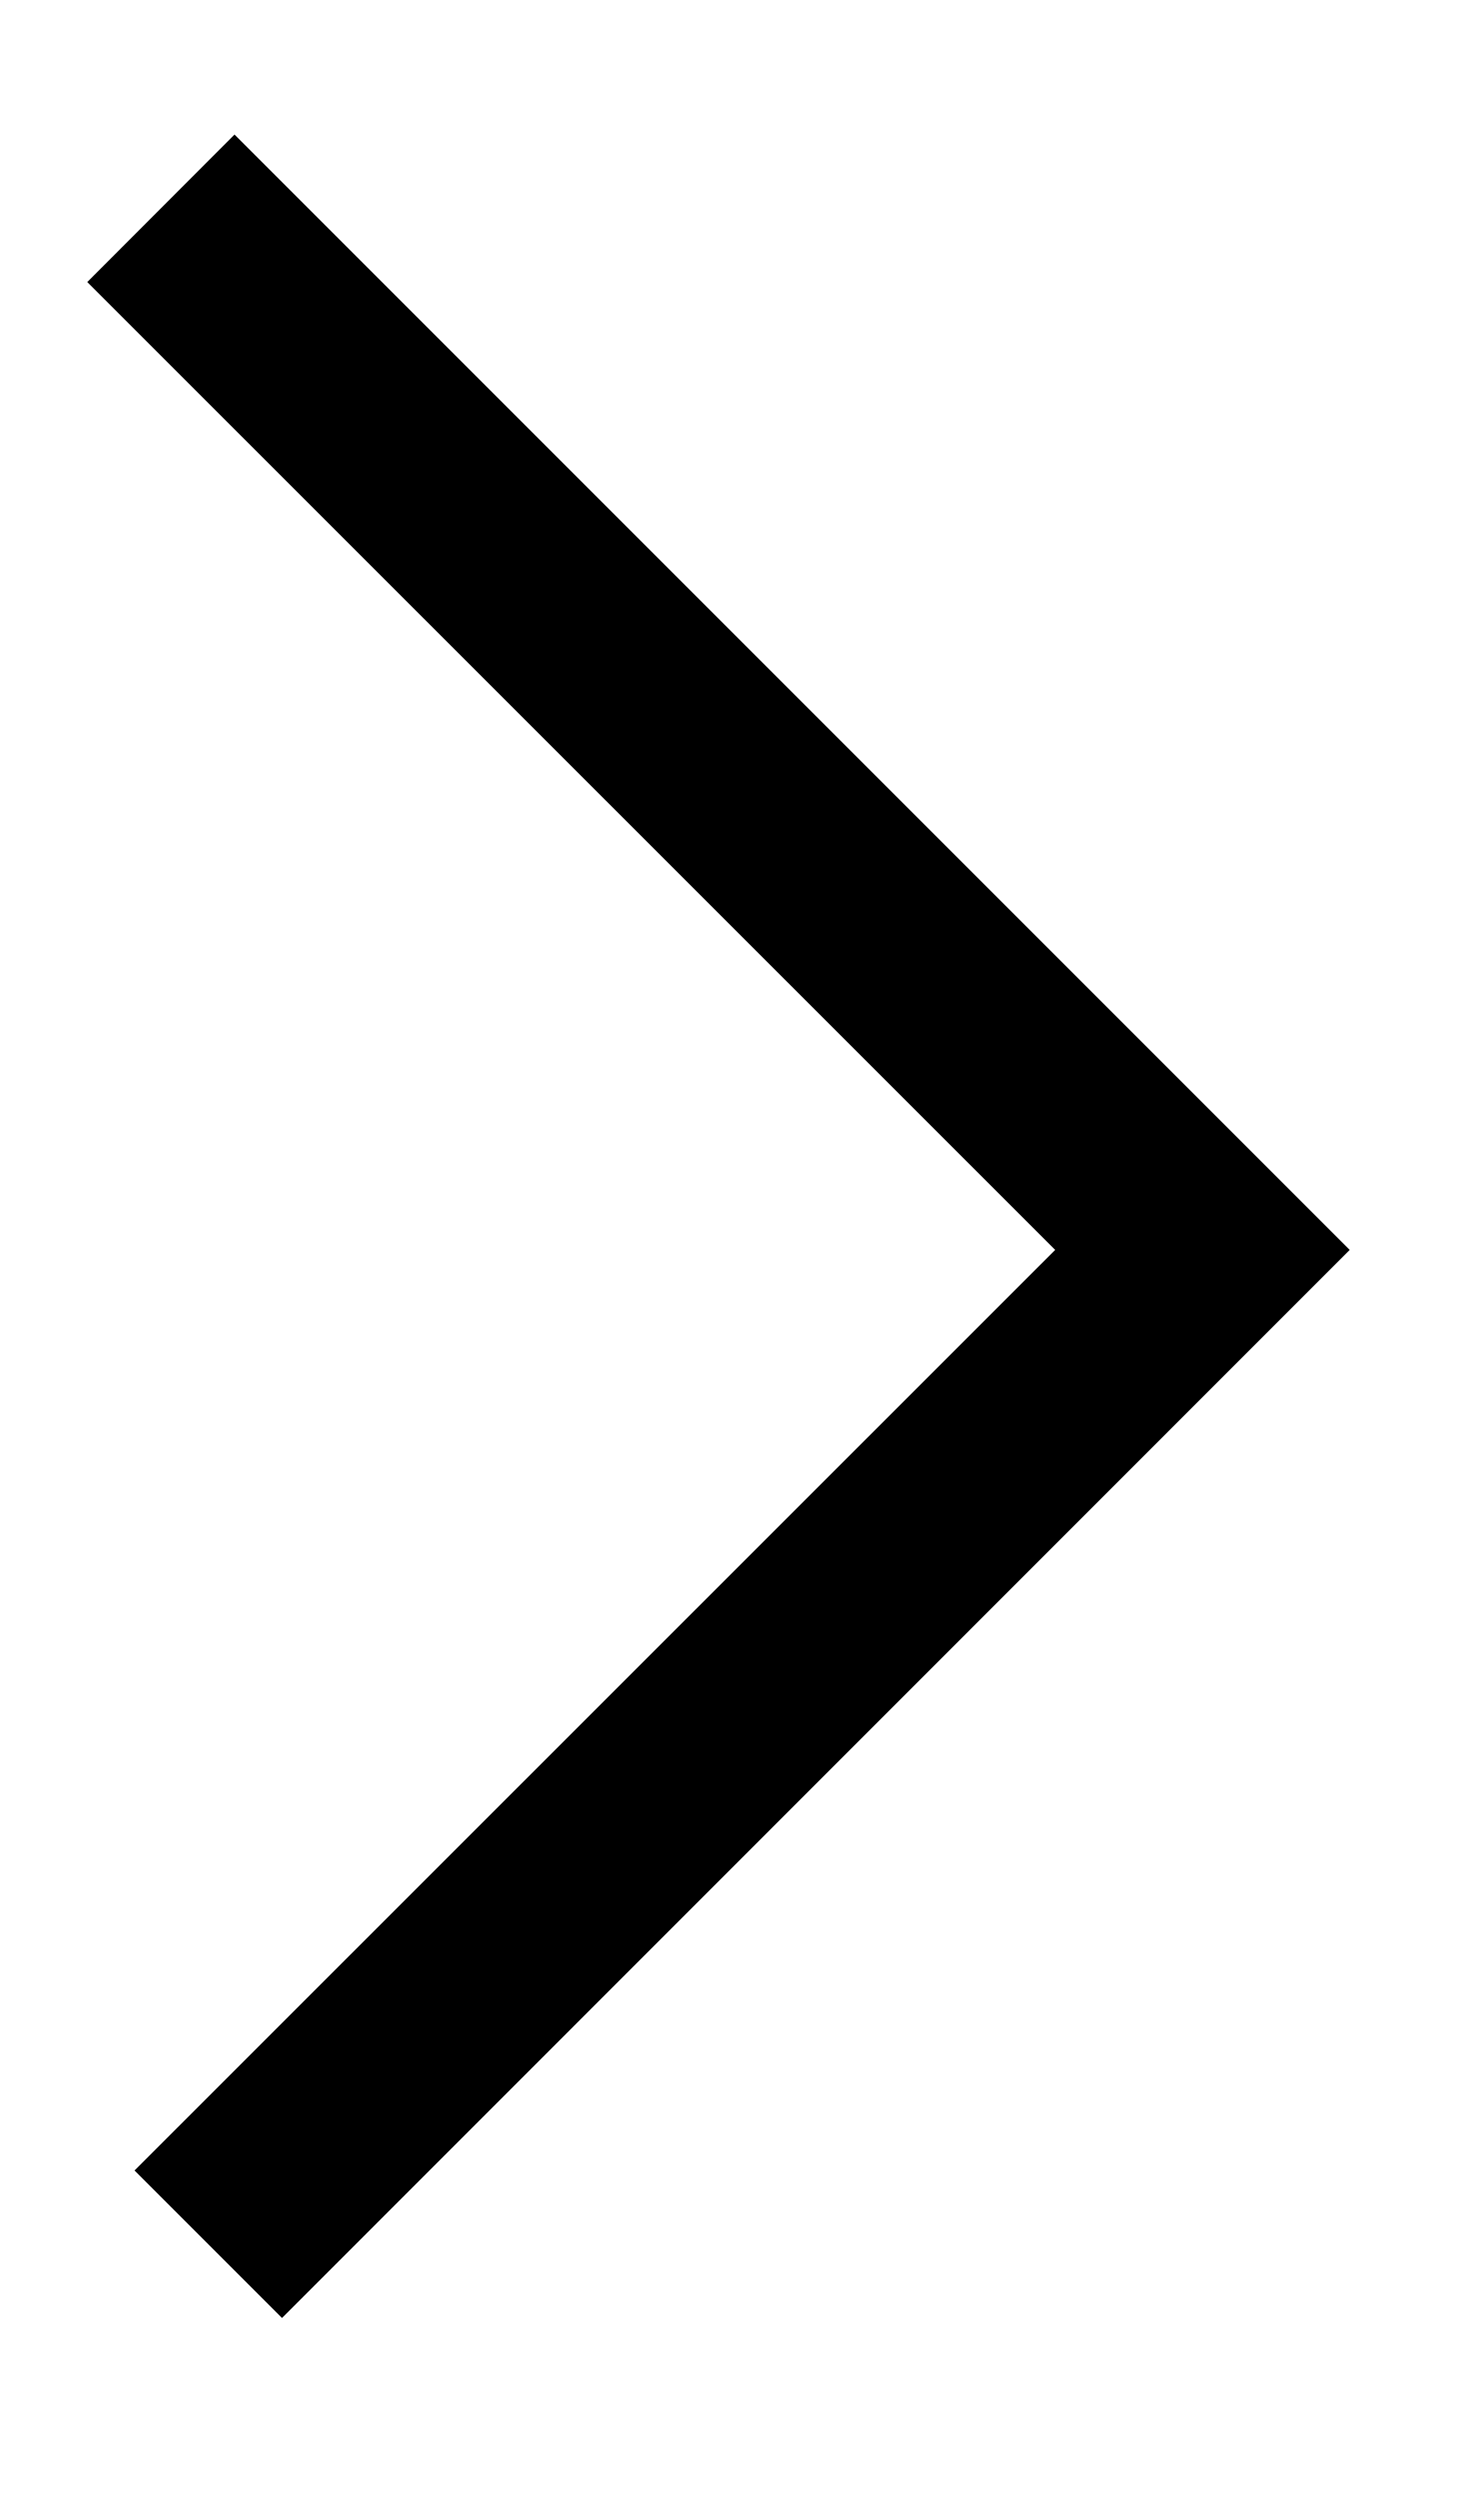 <svg width="7" height="12" viewBox="0 0 7 12" fill="none" xmlns="http://www.w3.org/2000/svg">
<path fill-rule="evenodd" clip-rule="evenodd" d="M5.066 6L0.646 10.419L1.354 11.127L6.48 6L1.126 0.646L0.419 1.354L5.066 6Z" fill="black"/>
</svg>
